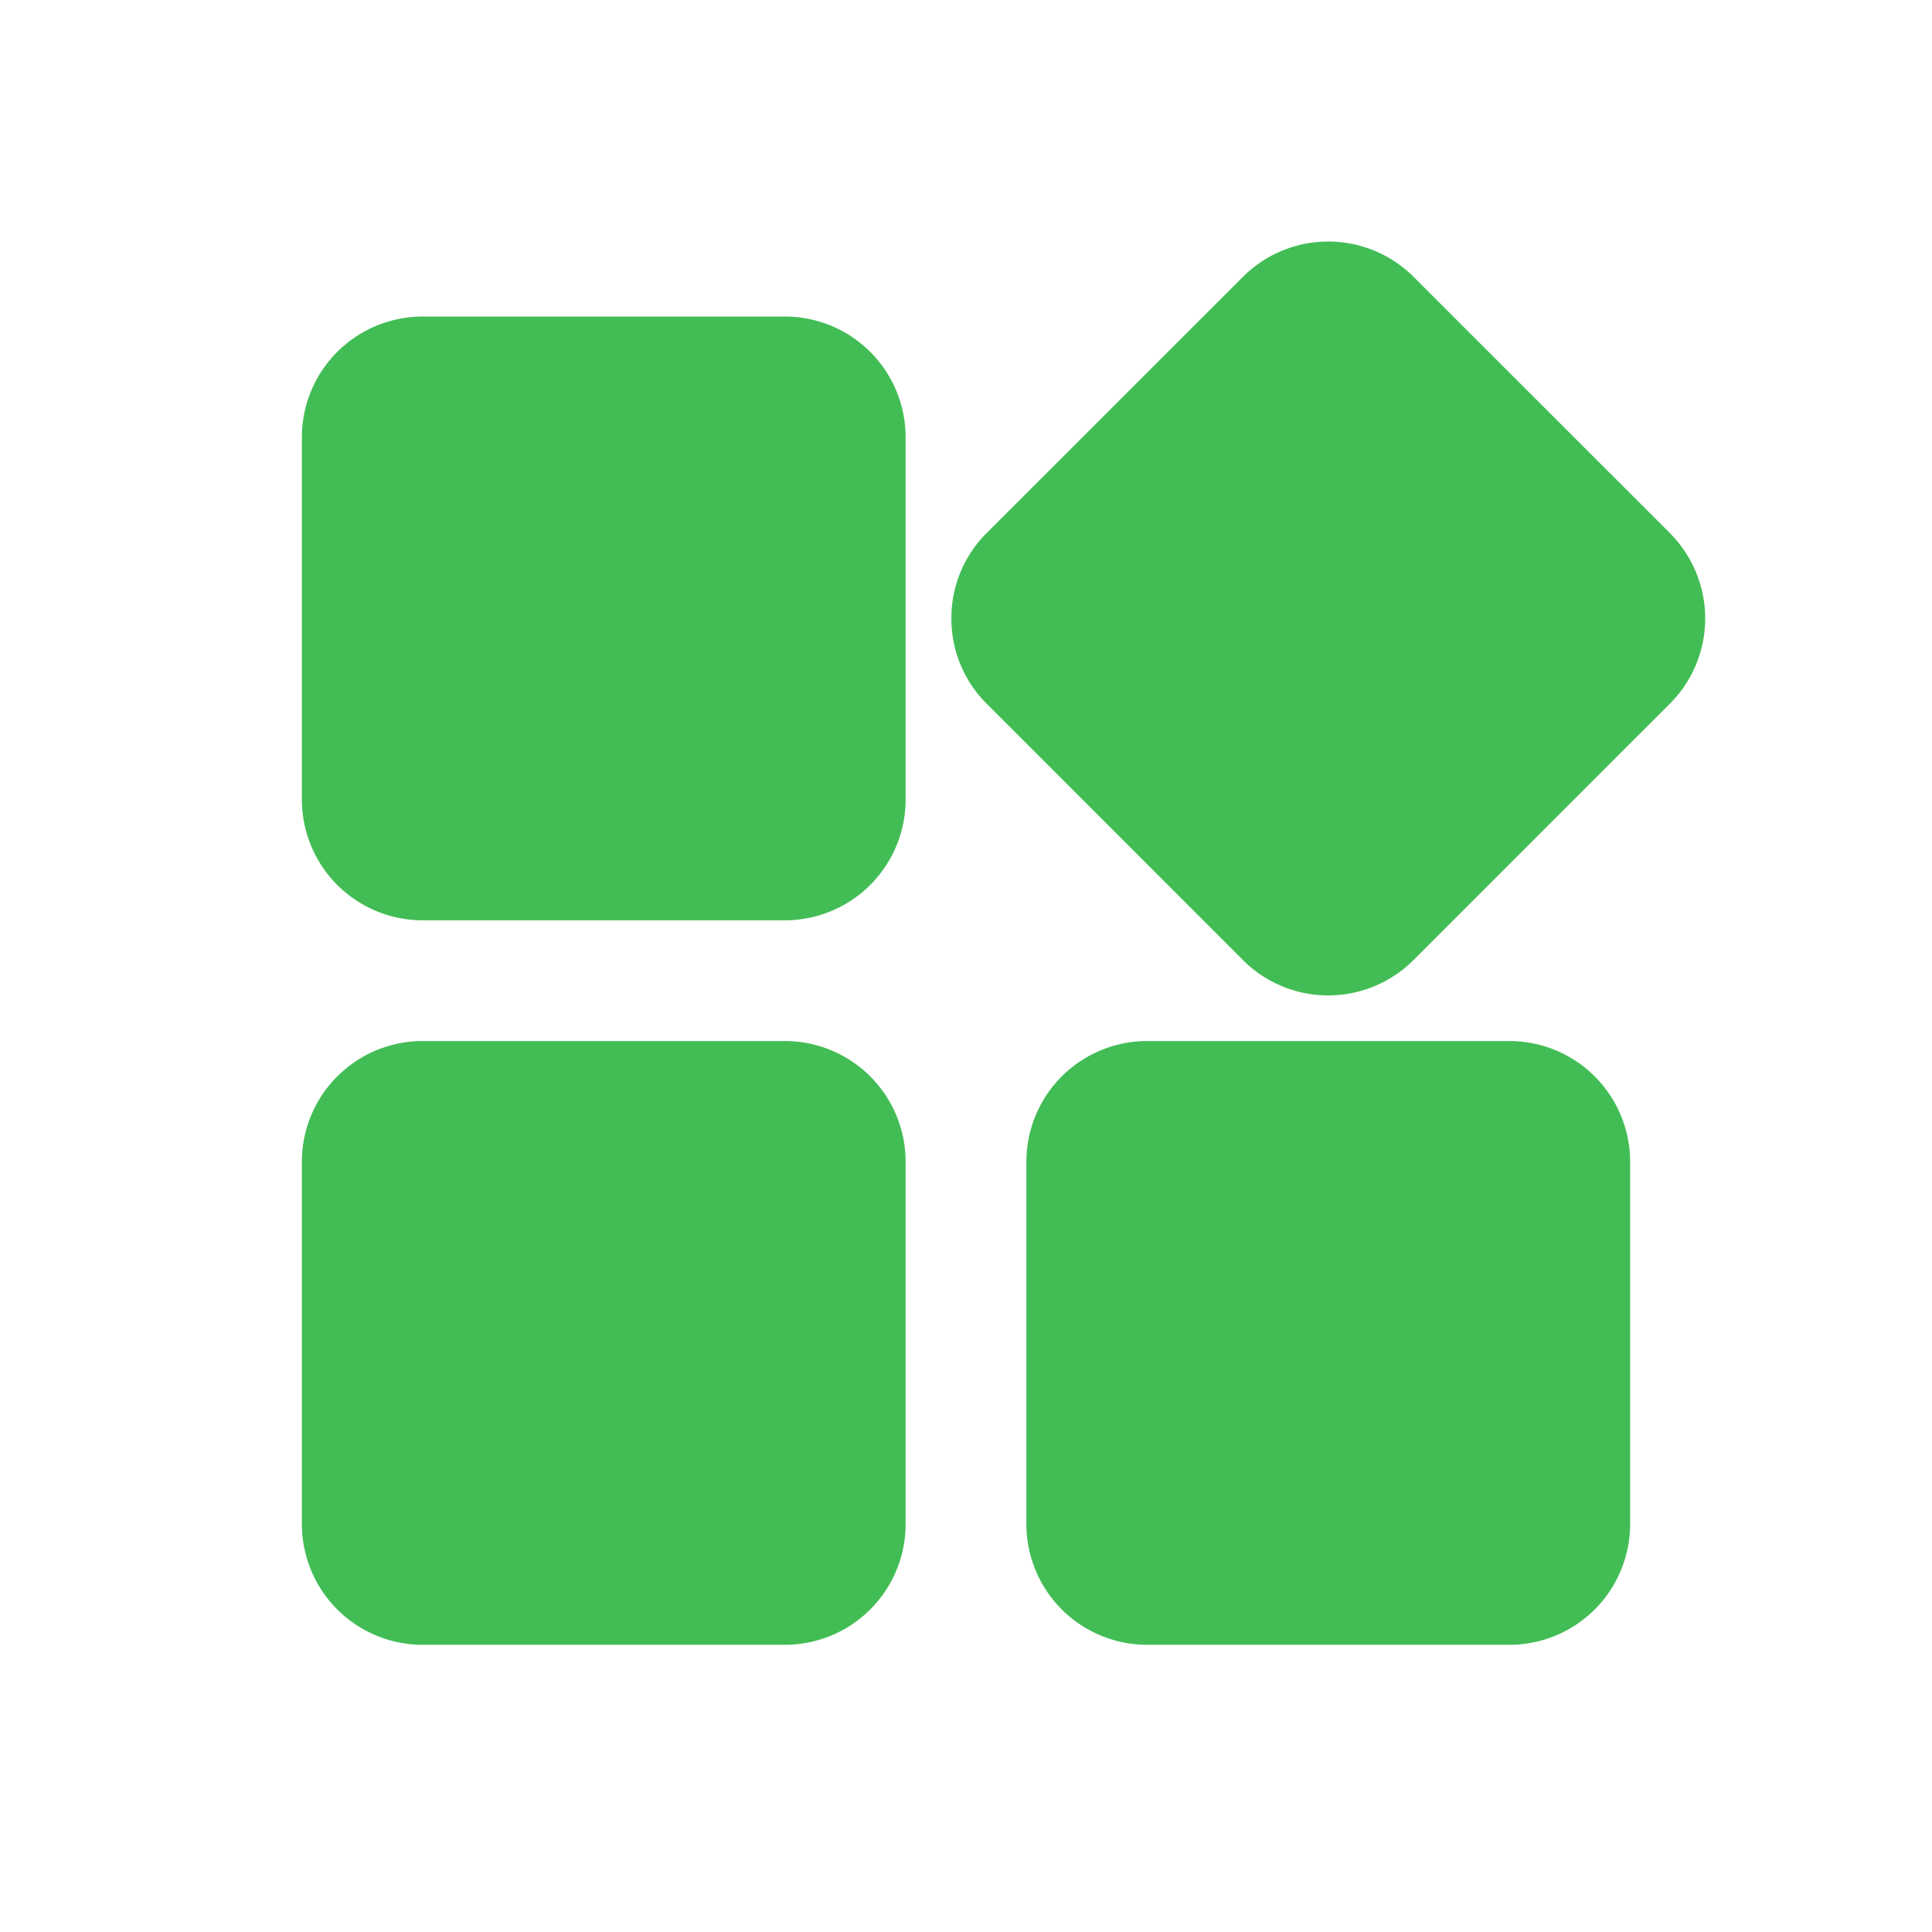 <?xml version="1.0" standalone="no"?><!DOCTYPE svg PUBLIC "-//W3C//DTD SVG 1.1//EN" "http://www.w3.org/Graphics/SVG/1.1/DTD/svg11.dtd"><svg class="icon" width="200px" height="200.00px" viewBox="0 0 1024 1024" version="1.1" xmlns="http://www.w3.org/2000/svg"><path fill="#42BD55" d="M416.096 167.776H223.904A64 64 0 0 0 160 231.68v192.192a64 64 0 0 0 63.904 63.904h192.192A64 64 0 0 0 480 423.872V231.68a64 64 0 0 0-63.904-63.904M885.088 282.56l-135.904-135.872a64 64 0 0 0-90.368 0L640 165.504 522.912 282.56a63.456 63.456 0 0 0-18.656 45.056 63.456 63.456 0 0 0 18.656 45.312l18.816 18.816L640 490.08l18.816 18.816a63.904 63.904 0 0 0 90.368-0.032l117.088-117.12 18.816-18.784a63.936 63.936 0 0 0 0-90.368M416.096 551.776H223.904A64 64 0 0 0 160 615.68v192.192a64 64 0 0 0 63.904 63.904h192.192A64 64 0 0 0 480 807.872V615.68a64 64 0 0 0-63.904-63.904M800.096 551.776h-192.192A64 64 0 0 0 544 615.68v192.192a64 64 0 0 0 63.904 63.904h192.192A64 64 0 0 0 864 807.872V615.68a64 64 0 0 0-63.904-63.904" /></svg>